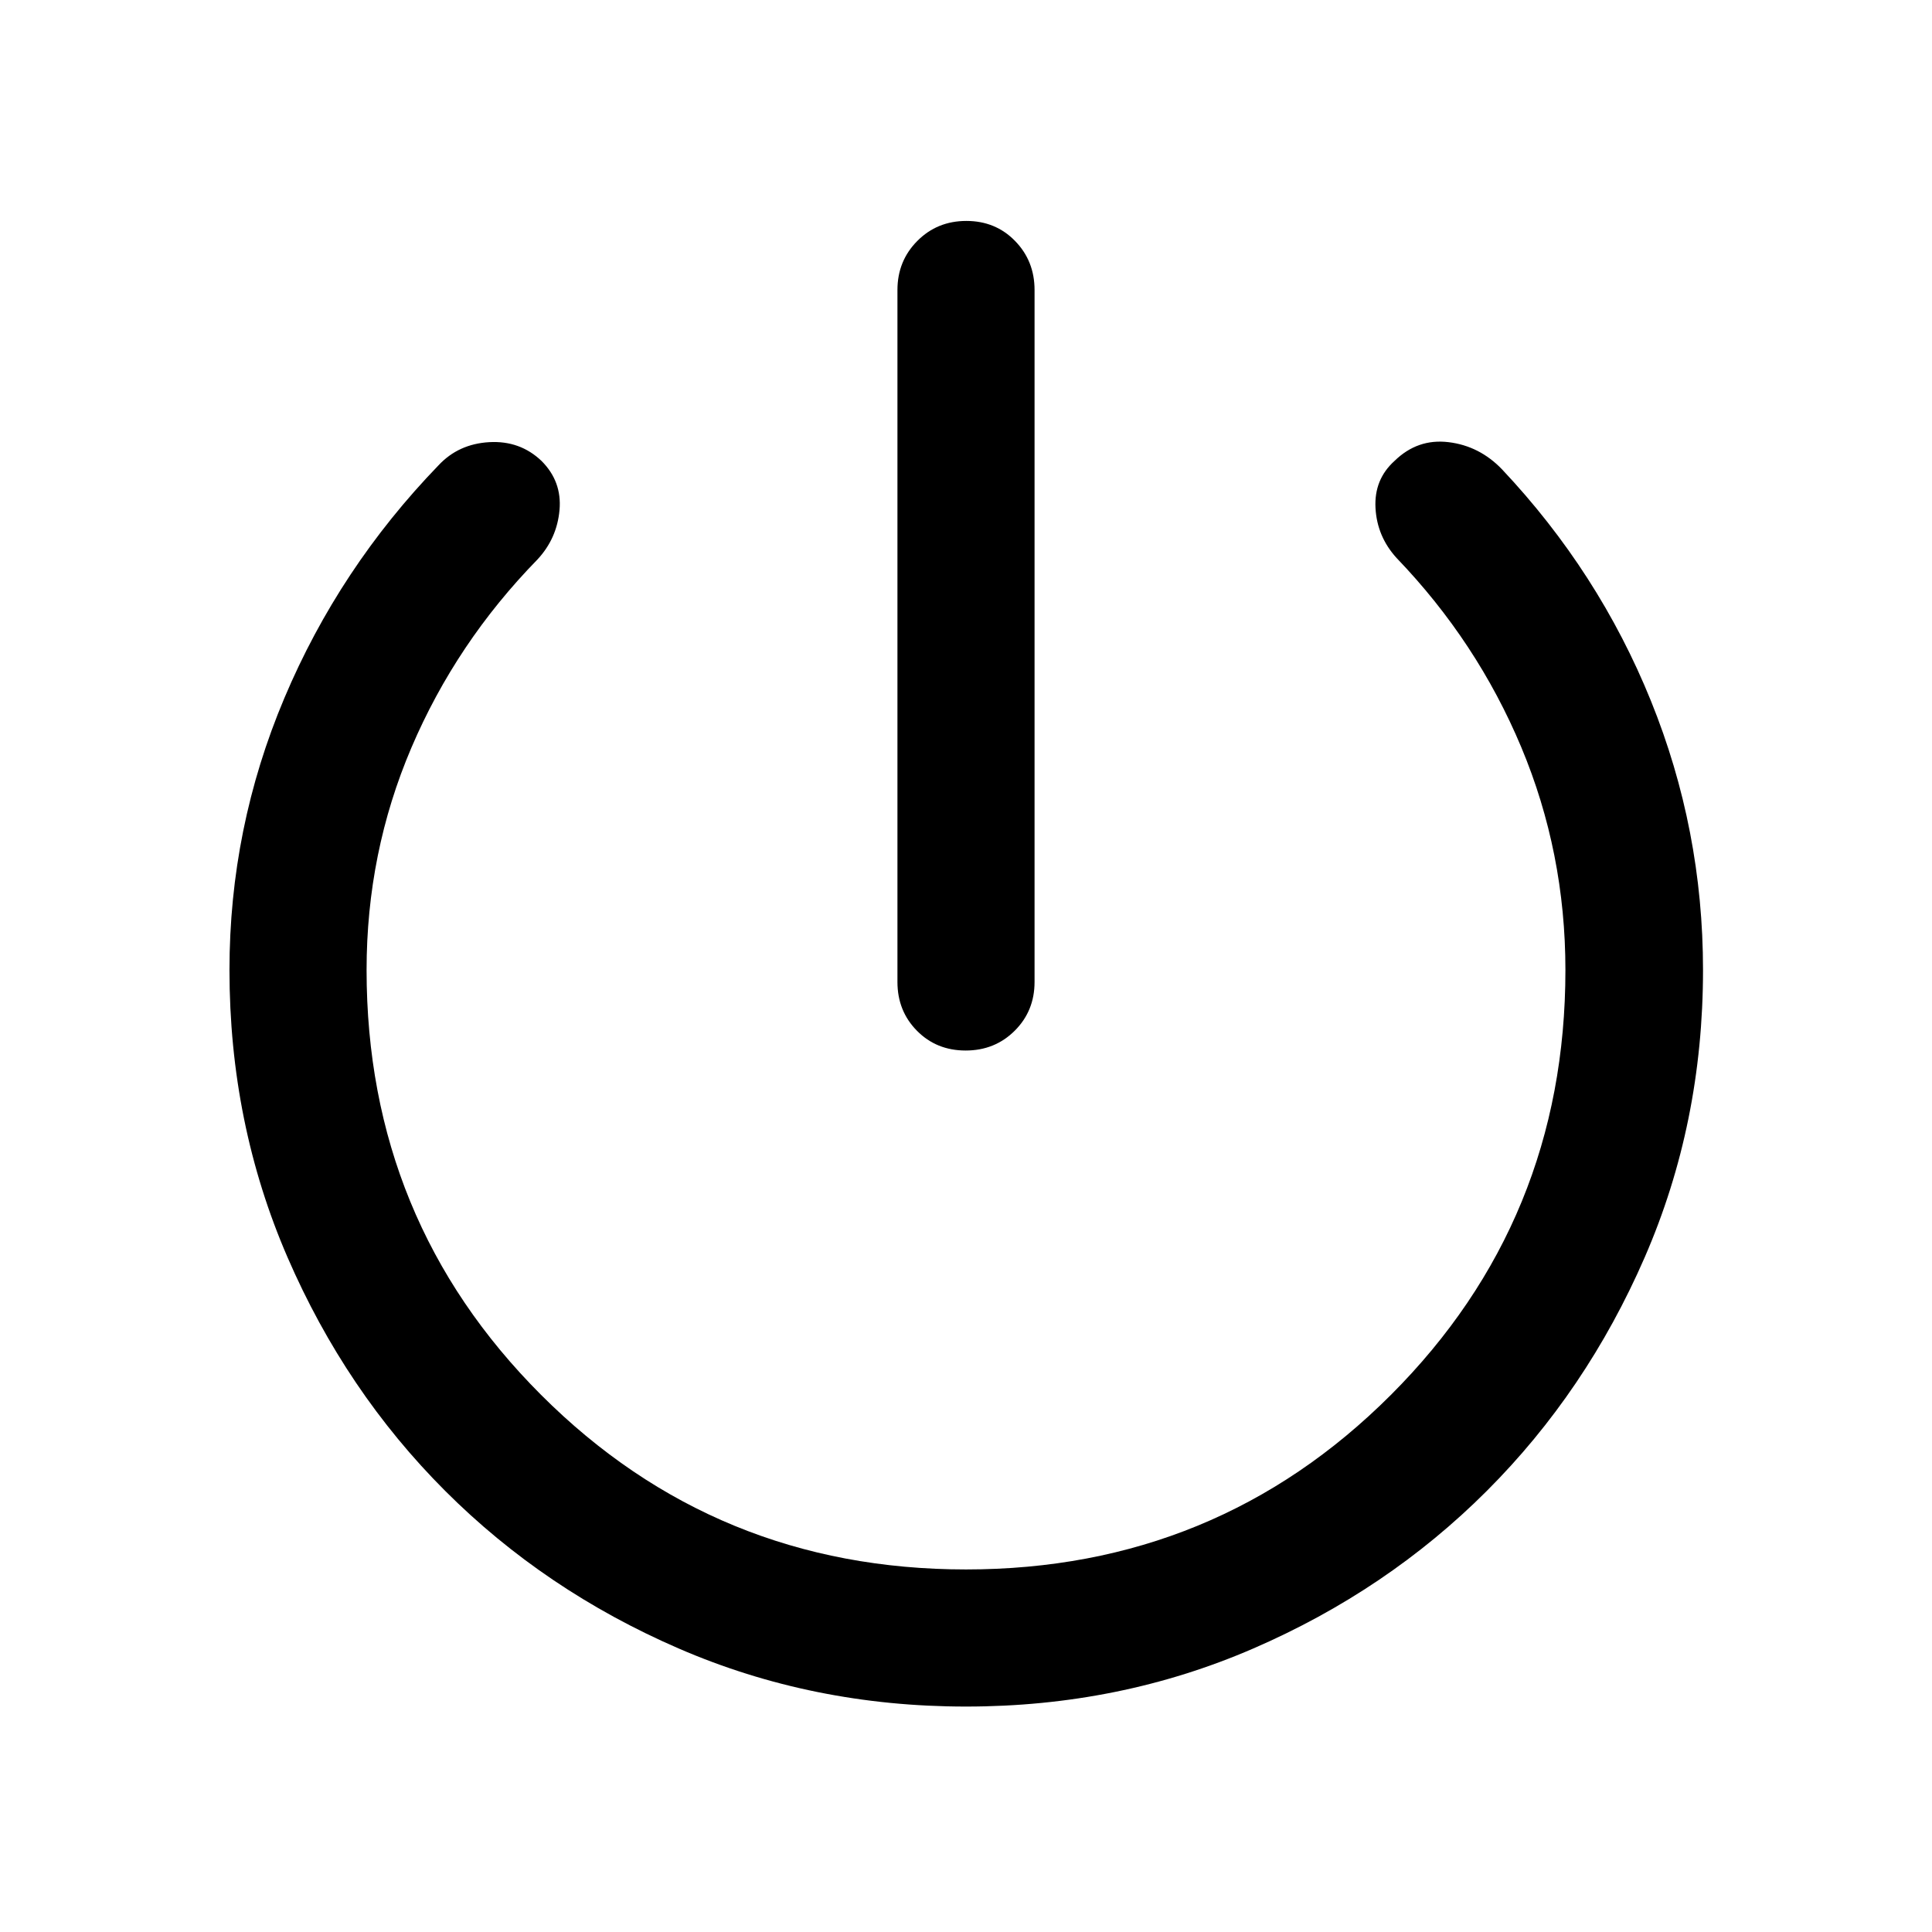 <svg xmlns="http://www.w3.org/2000/svg" width="48" height="48" viewBox="0 -960 960 960"><path d="M479.825-438q-14.499 0-24.195-9.821-9.695-9.82-9.695-24.244v-343.848q0-14.424 9.871-24.364 9.871-9.941 24.369-9.941 14.499 0 24.195 9.941 9.695 9.94 9.695 24.364v343.848q0 14.424-9.871 24.244Q494.323-438 479.825-438ZM480-112.022q-76.196 0-142.772-28.858-66.576-28.859-116.032-78.316-49.457-49.456-78.316-116.032Q114.022-401.804 114.022-478q0-70.53 27.282-135.146 27.283-64.615 76.565-115.615 9.957-10.674 25.25-11.533 15.294-.858 25.968 9.337 10.196 10.196 8.935 24.37-1.261 14.174-10.979 24.609-40.326 41.282-62.608 93.467Q182.152-536.326 182.152-478q0 124.401 86.724 211.124Q355.599-180.152 480-180.152t211.124-86.724Q777.848-353.599 777.848-478q0-58.326-21.927-110.696-21.926-52.369-61.964-94.043-9.718-10.674-10.479-24.848-.761-14.174 9.435-23.37 11.435-11.195 26.848-9.337 15.413 1.859 26.609 13.533 48.043 51 73.945 114.969 25.903 63.97 25.903 133.792 0 76.196-28.979 142.772-28.978 66.576-78.435 116.032-49.456 49.457-116.032 78.316Q556.196-112.022 480-112.022Z"/></svg>